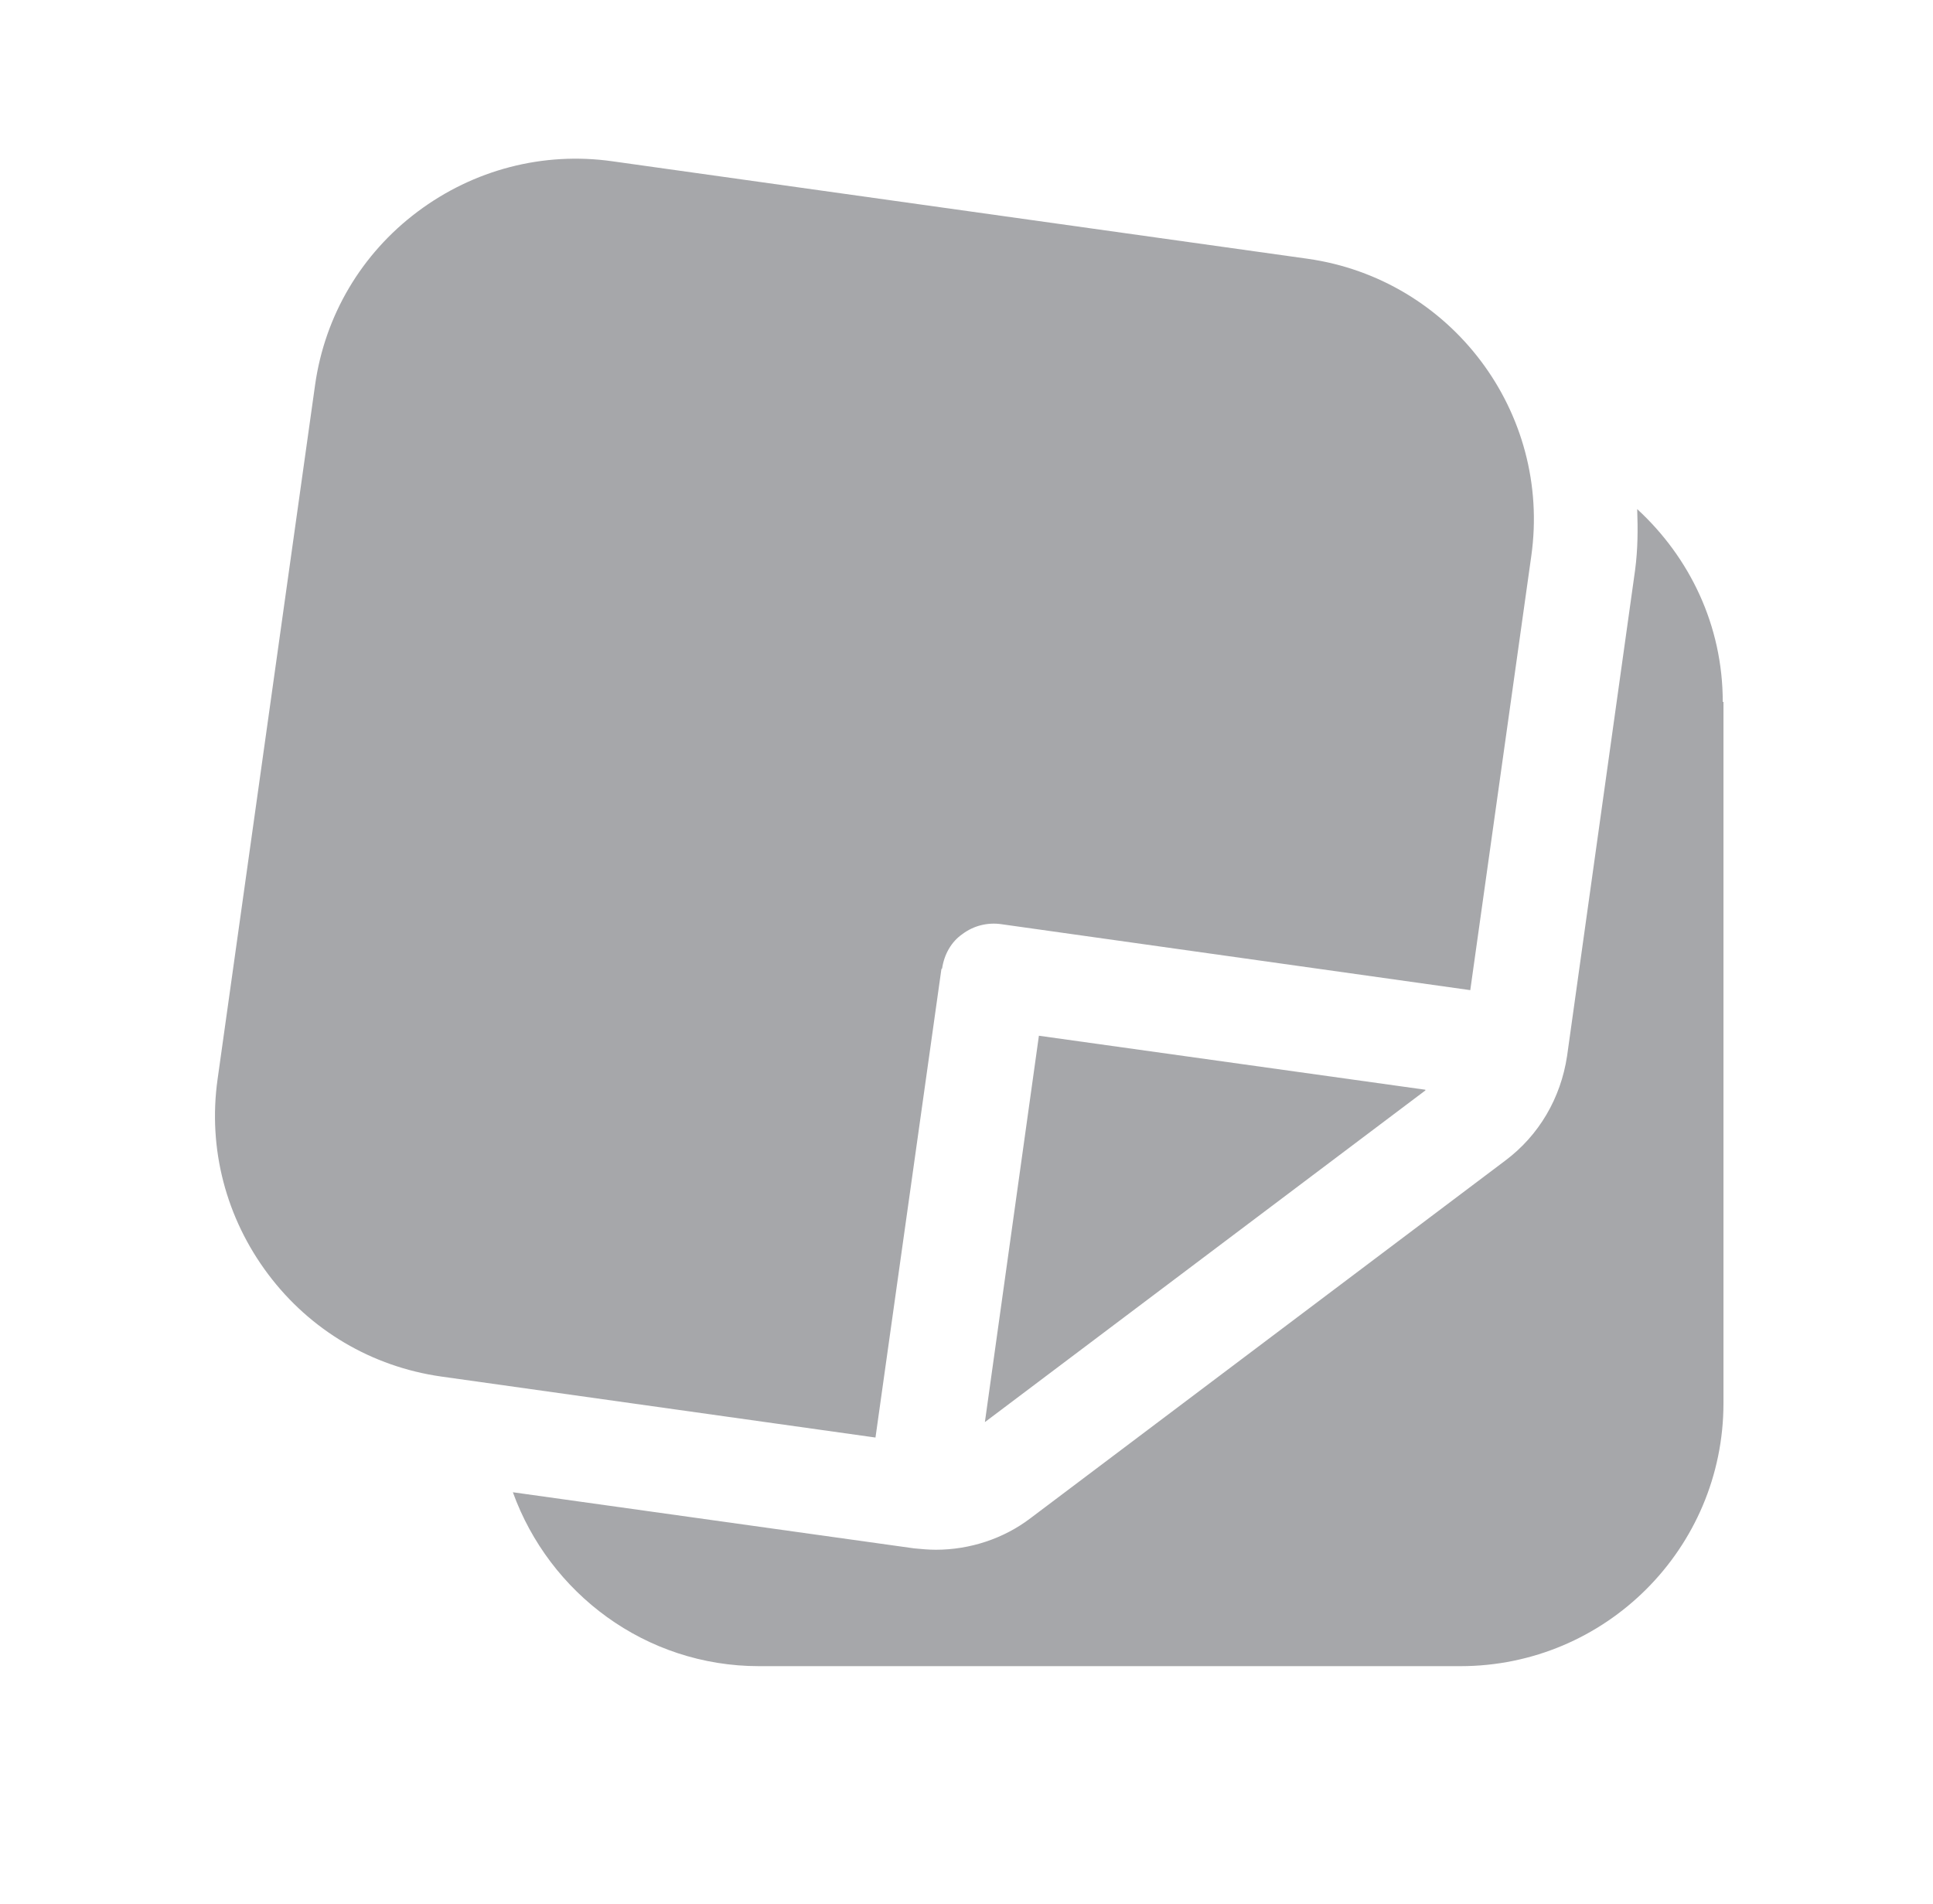 <?xml version="1.0" encoding="utf-8"?>
<svg xmlns="http://www.w3.org/2000/svg" width="68" height="67" viewBox="0 0 68 67" fill="none">
<path d="M60.629 24.698V49.372C60.629 54.48 56.484 58.625 51.376 58.625H26.702C22.705 58.625 19.325 56.059 18.042 52.506L32.155 54.48C32.402 54.504 32.673 54.529 32.92 54.529C34.129 54.529 35.313 54.134 36.251 53.419L52.955 40.835C54.14 39.947 54.904 38.639 55.127 37.159L57.52 20.06C57.619 19.32 57.619 18.604 57.594 17.913C59.444 19.616 60.604 22.009 60.604 24.698H60.629ZM33.142 34.075C33.216 33.581 33.463 33.137 33.858 32.865C34.252 32.569 34.746 32.446 35.239 32.52L51.722 34.839L53.868 19.566C54.584 14.508 51.055 9.82 45.997 9.104L21.545 5.675C19.103 5.329 16.66 5.971 14.686 7.451C12.712 8.932 11.429 11.103 11.084 13.546L7.654 37.973C7.309 40.416 7.95 42.858 9.431 44.832C10.911 46.806 13.082 48.089 15.525 48.435L30.798 50.581L33.117 34.099L33.142 34.075ZM50.142 38.343L36.547 36.443L34.647 50.038L50.142 38.368V38.343Z" fill="#A6A7AA"/>
</svg>